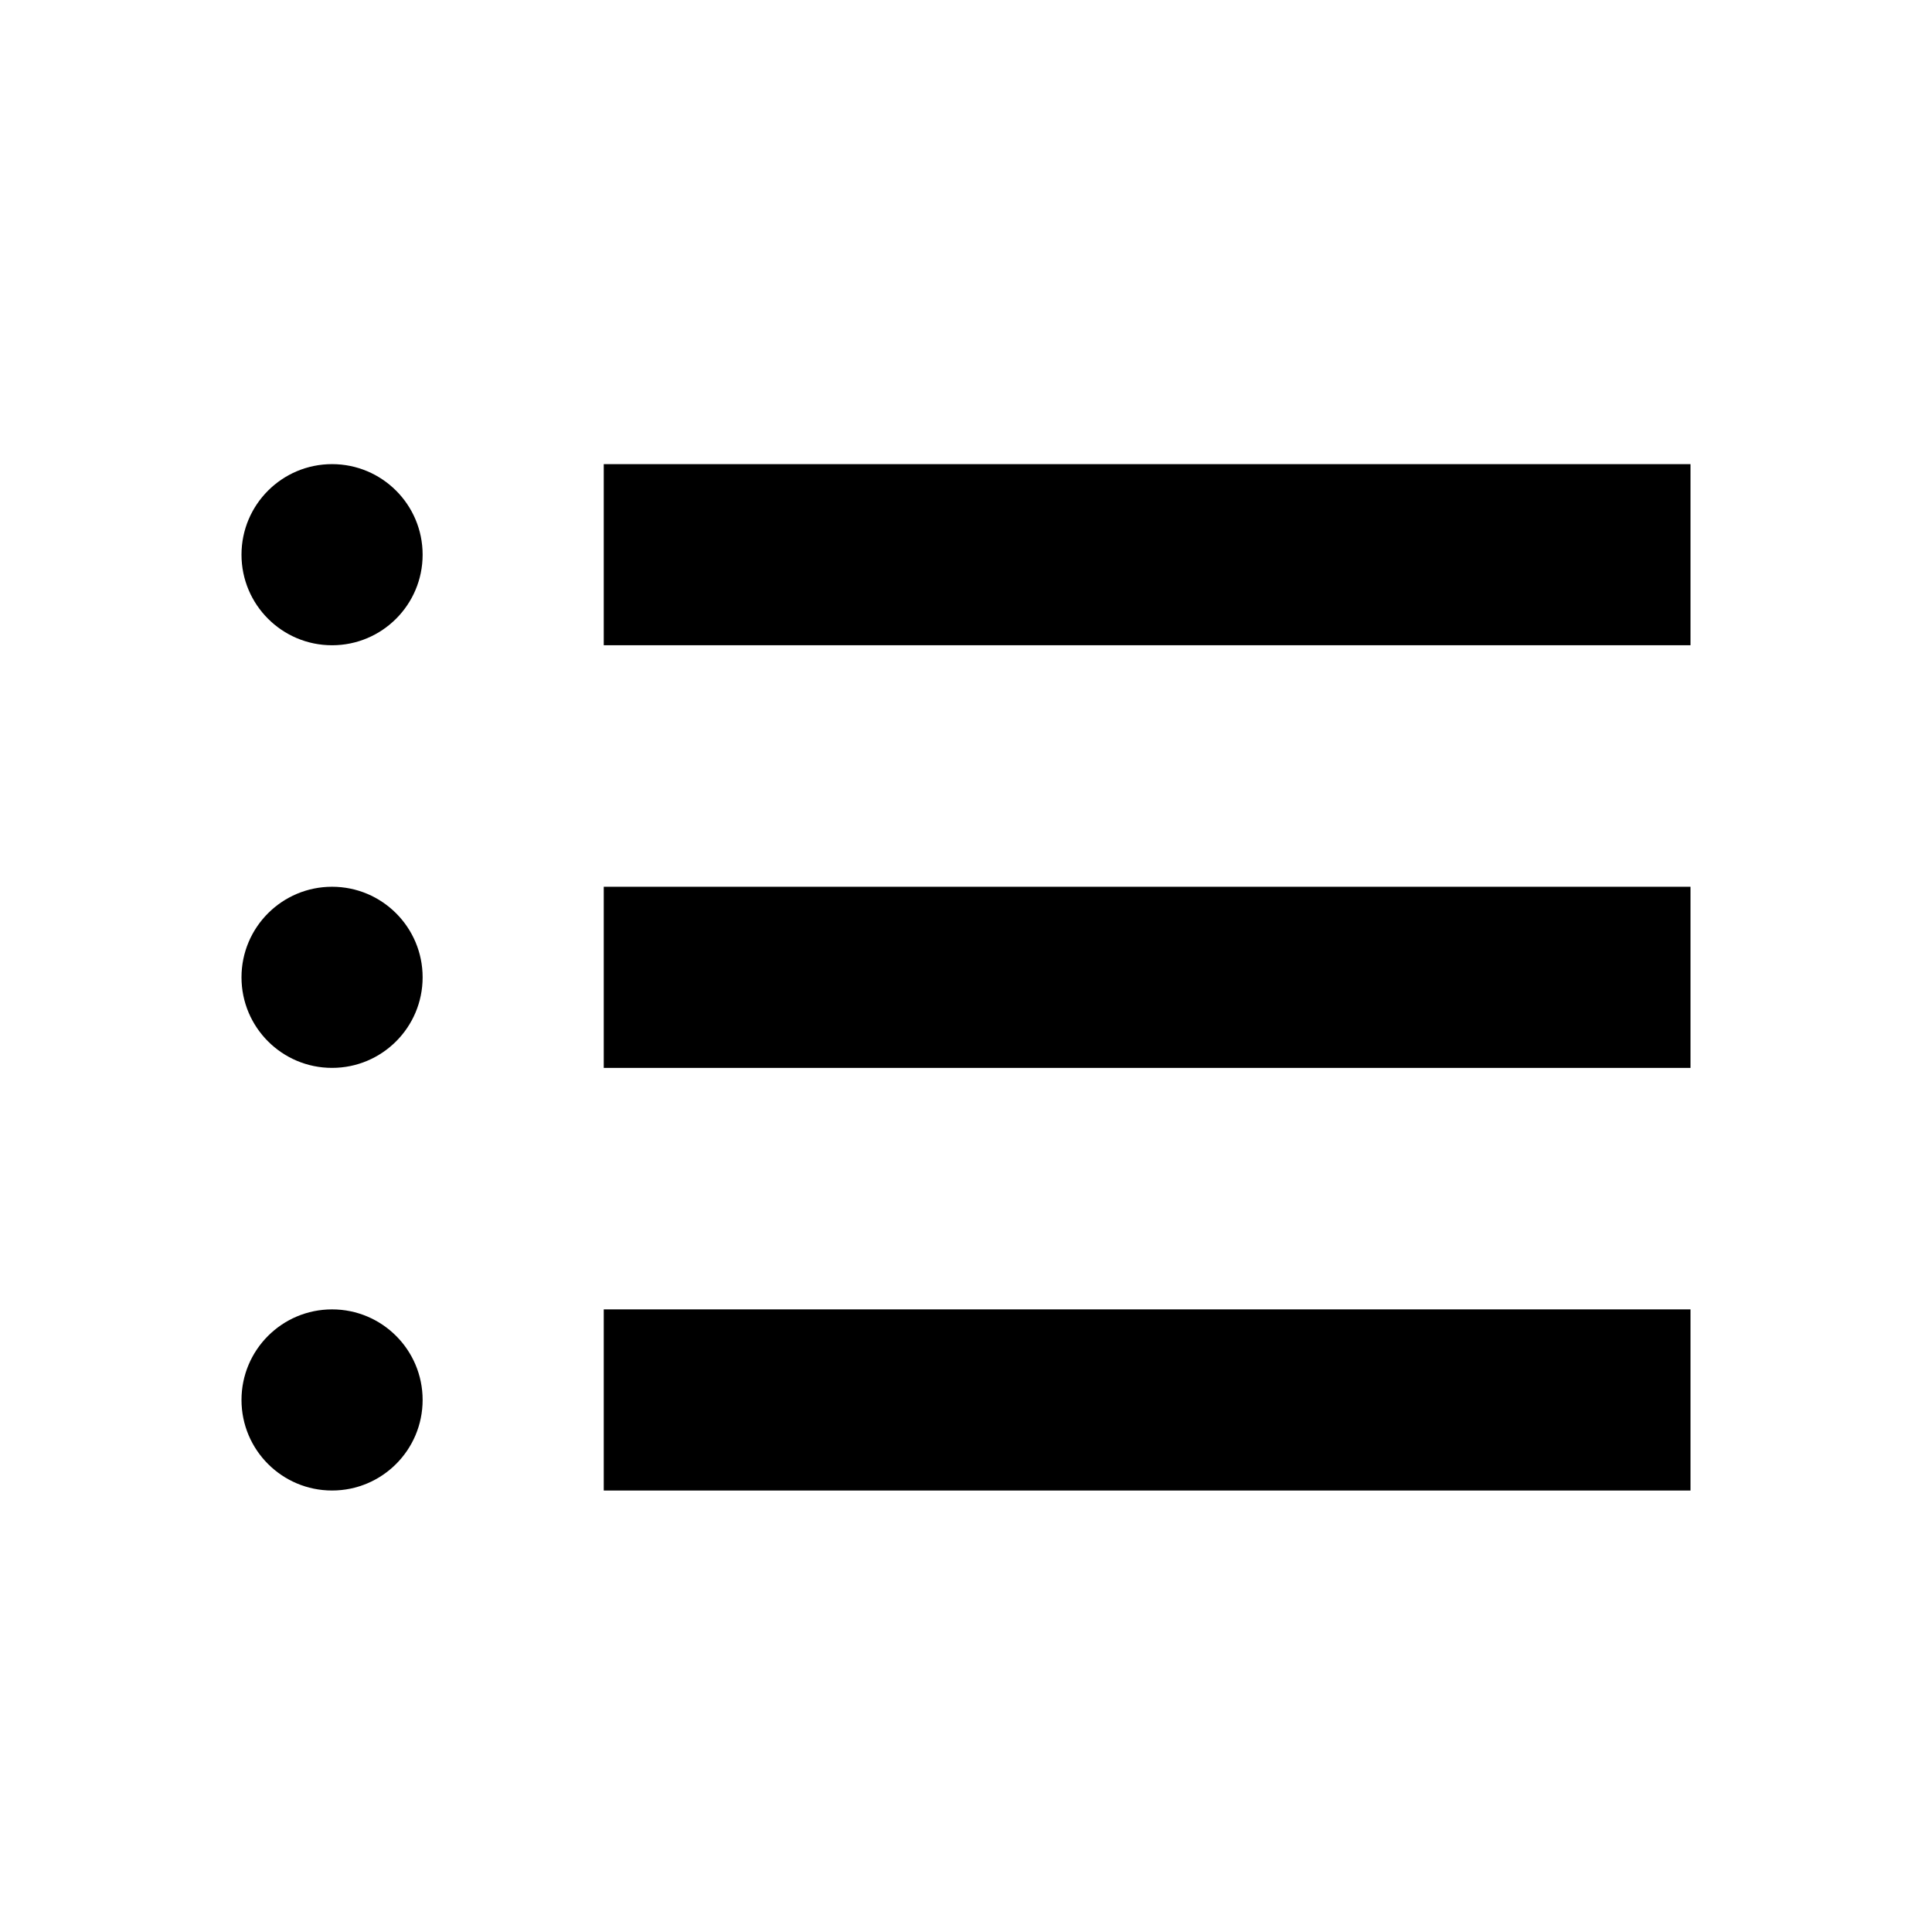 <?xml version="1.0" encoding="UTF-8" standalone="no"?>
<svg width="512px" height="512px" viewBox="0 0 512 512" version="1.1" xmlns="http://www.w3.org/2000/svg" xmlns:xlink="http://www.w3.org/1999/xlink" xmlns:sketch="http://www.bohemiancoding.com/sketch/ns">
    <!-- Generator: bin/sketchtool 1.2 (196) - http://www.bohemiancoding.com/sketch -->
    <title>unordered-list</title>
    <desc>Created with bin/sketchtool.</desc>
    <defs></defs>
    <g id="Page-1" stroke="none" stroke-width="1" fill="none" fill-rule="evenodd" sketch:type="MSPage">
        <g id="unordered-list" sketch:type="MSArtboardGroup" fill="#000000">
            <path d="M88,171 C101.255,171 112,160.255 112,147 C112,133.745 101.255,123 88,123 C74.745,123 64,133.745 64,147 C64,160.255 74.745,171 88,171 Z M88,283 C101.255,283 112,272.255 112,259 C112,245.745 101.255,235 88,235 C74.745,235 64,245.745 64,259 C64,272.255 74.745,283 88,283 Z M88,395 C101.255,395 112,384.255 112,371 C112,357.745 101.255,347 88,347 C74.745,347 64,357.745 64,371 C64,384.255 74.745,395 88,395 Z M160,123 L448,123 L448,171 L160,171 L160,123 Z M160,235 L448,235 L448,283 L160,283 L160,235 Z M160,347 L448,347 L448,395 L160,395 L160,347 Z" id="Oval-17" sketch:type="MSShapeGroup"></path>
        </g>
    </g>
</svg>